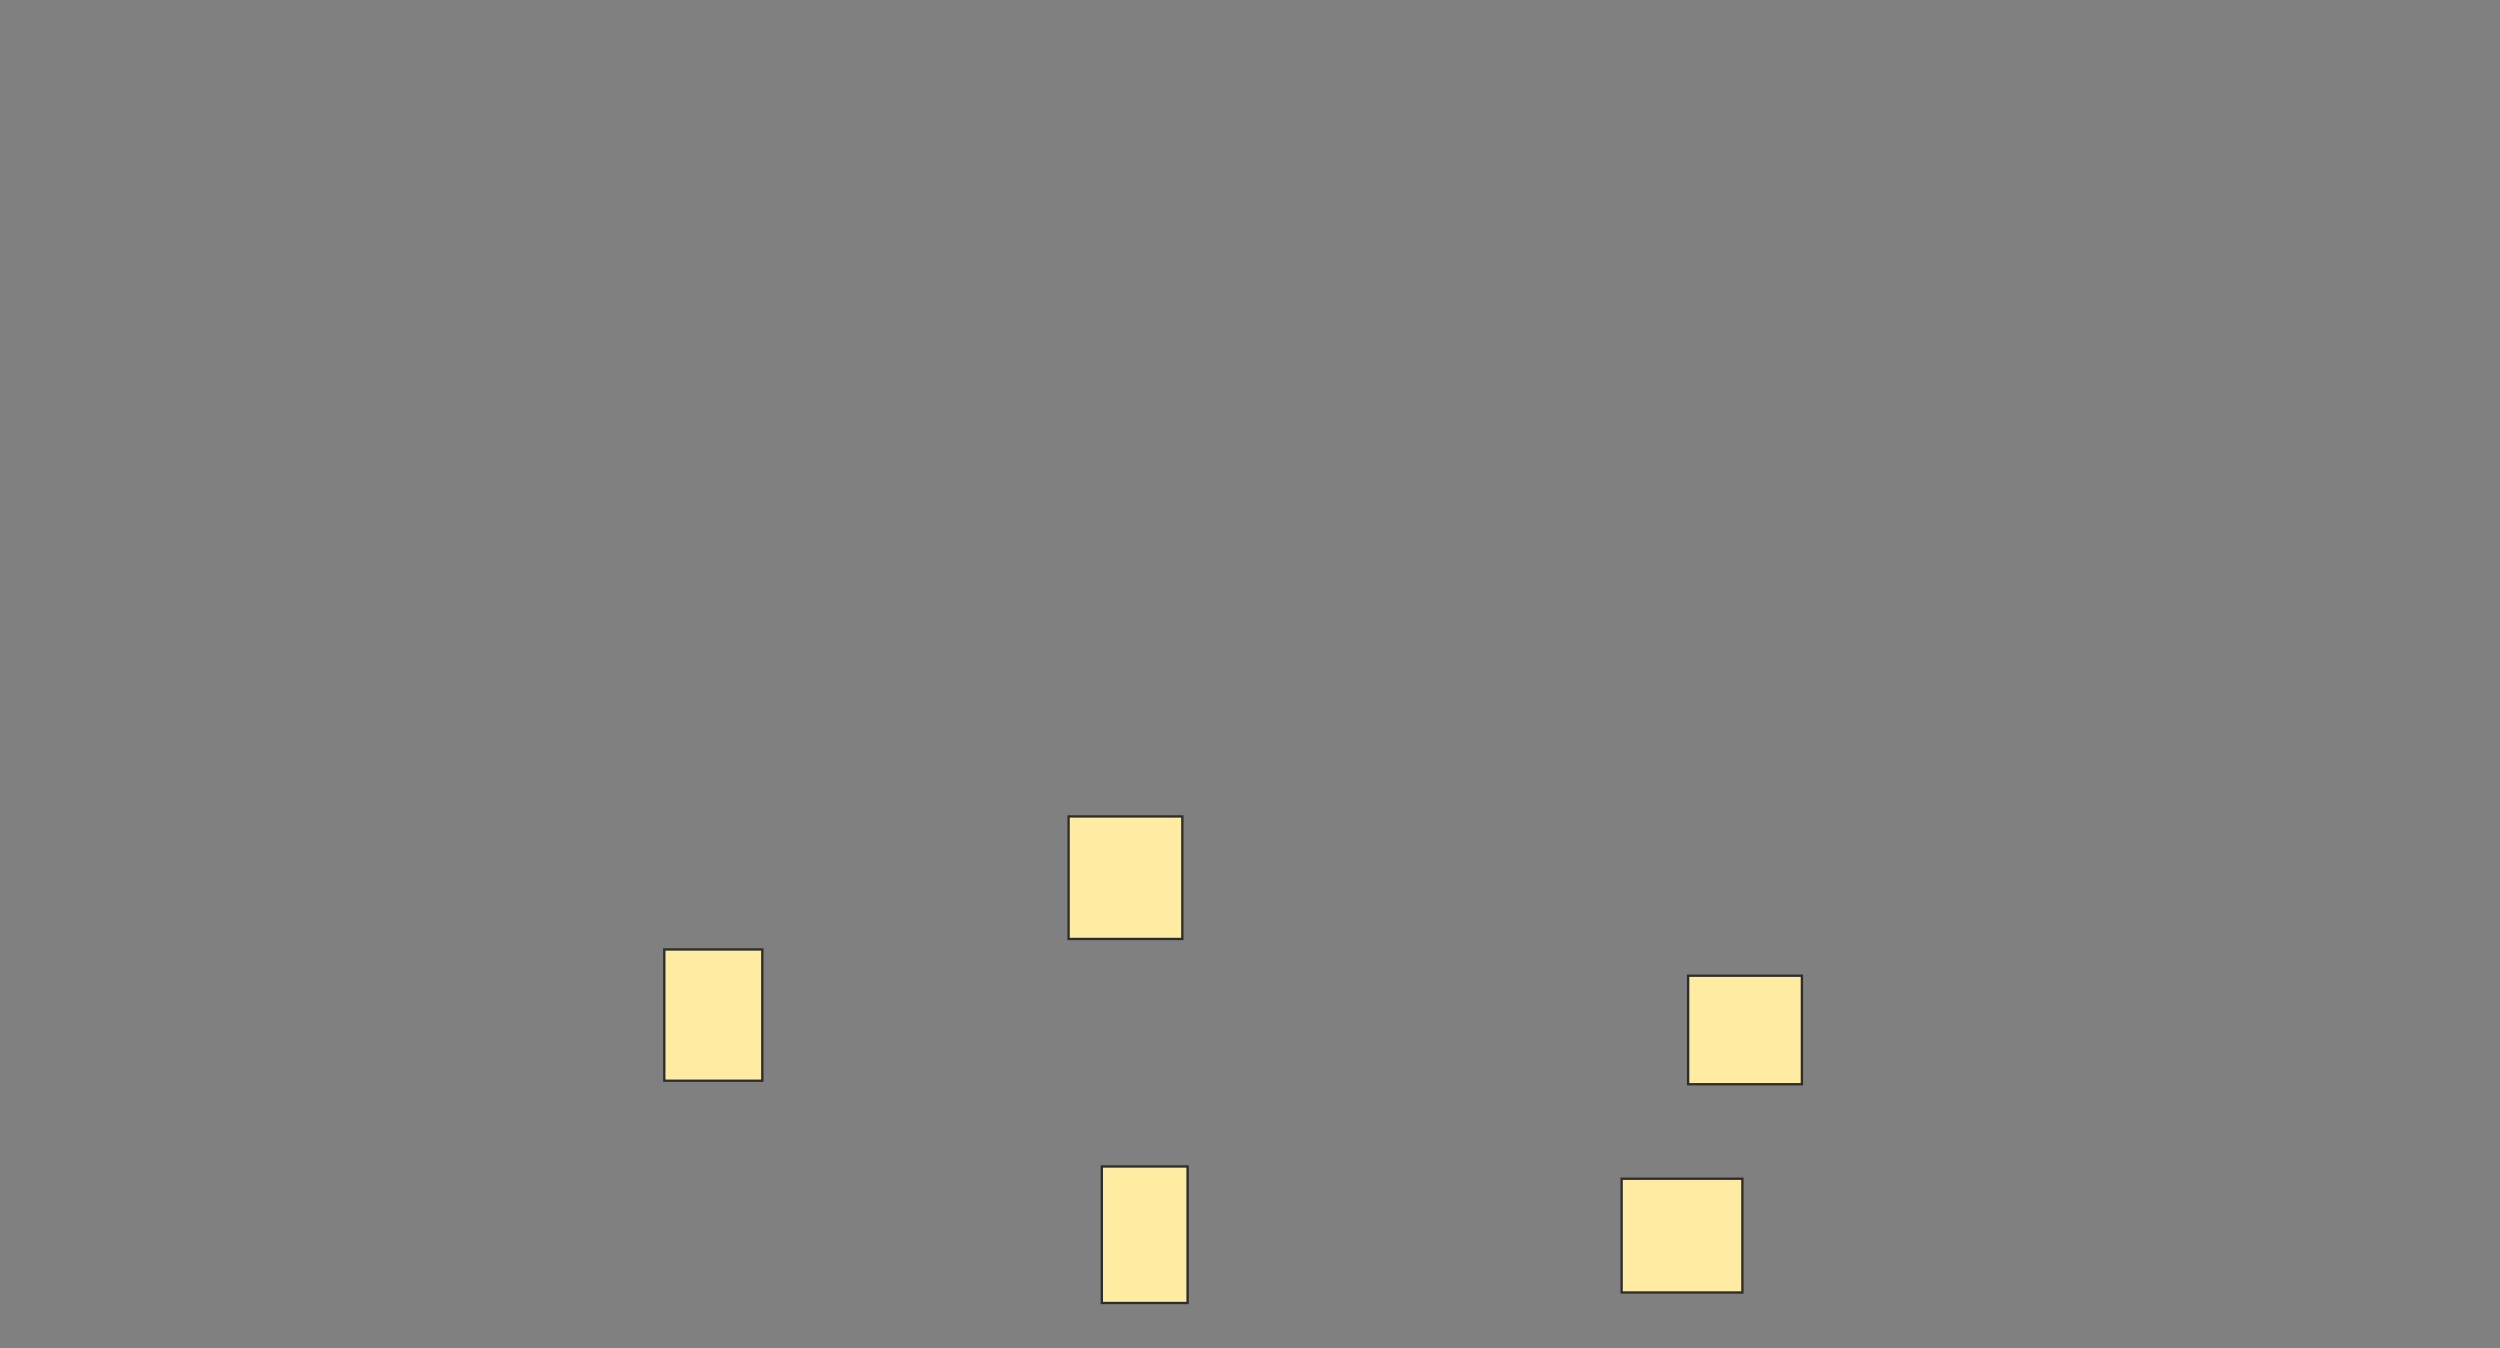 <svg height="575" width="1066" xmlns="http://www.w3.org/2000/svg"><rect width="100%" height="100%" fill="#808080" stroke="none"/><g fill="#ffeba2" stroke="#2d2d2d"><path d="m455.642 348.134h48.507v52.239h-48.507z"/><path d="m283.254 404.851h41.791v55.97h-41.791z"/><path d="m719.821 416.045h48.507v46.269h-48.507z"/><path d="m469.821 497.388h36.567v58.209h-36.567z"/><path d="m691.463 502.612h51.493v48.507h-51.493z"/></g></svg>